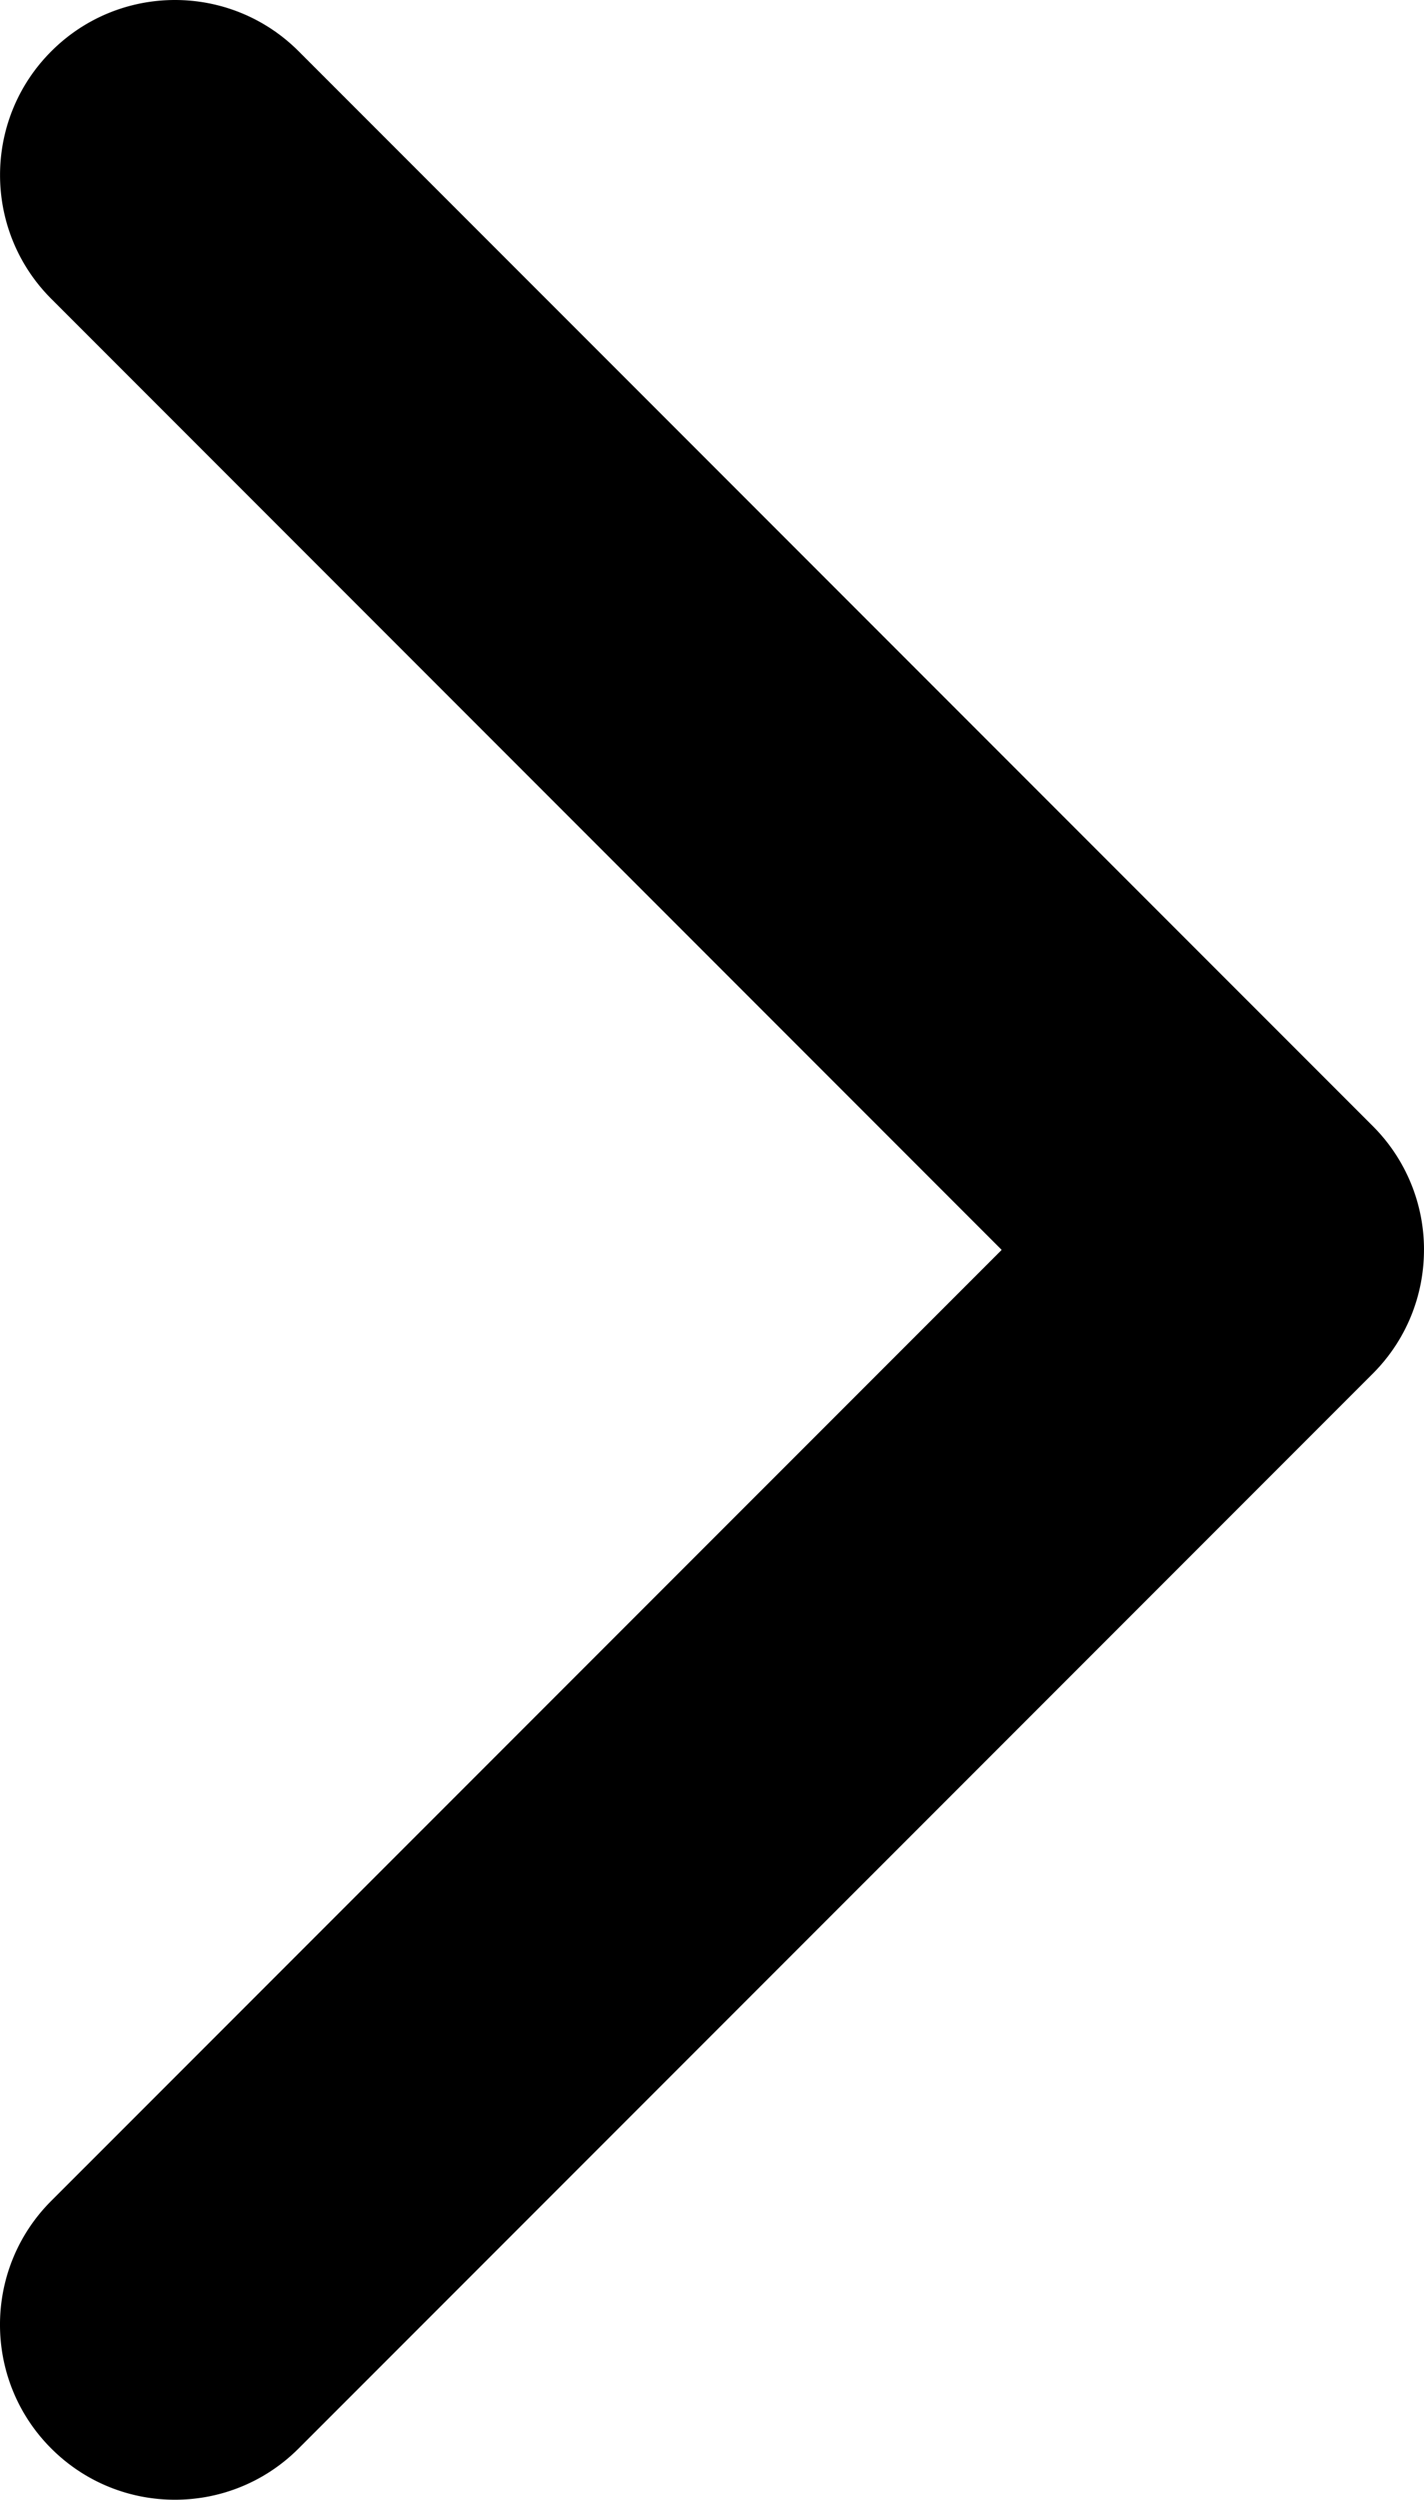 <svg xmlns="http://www.w3.org/2000/svg" width="146.831" height="257.575" viewBox="0 0 146.831 257.575" overflow="scroll"><path d="M146.828 128.79c0 4.616-1.762 9.232-5.28 12.752L30.792 252.29c-7.045 7.045-18.467 7.045-25.51 0-7.043-7.042-7.043-18.463 0-25.509l98.003-97.992L5.288 30.792c-7.044-7.044-7.044-18.464 0-25.506 7.042-7.048 18.465-7.048 25.51 0l110.756 110.75a17.985 17.985 0 0 1 5.277 12.752l-.003.002z"/></svg>